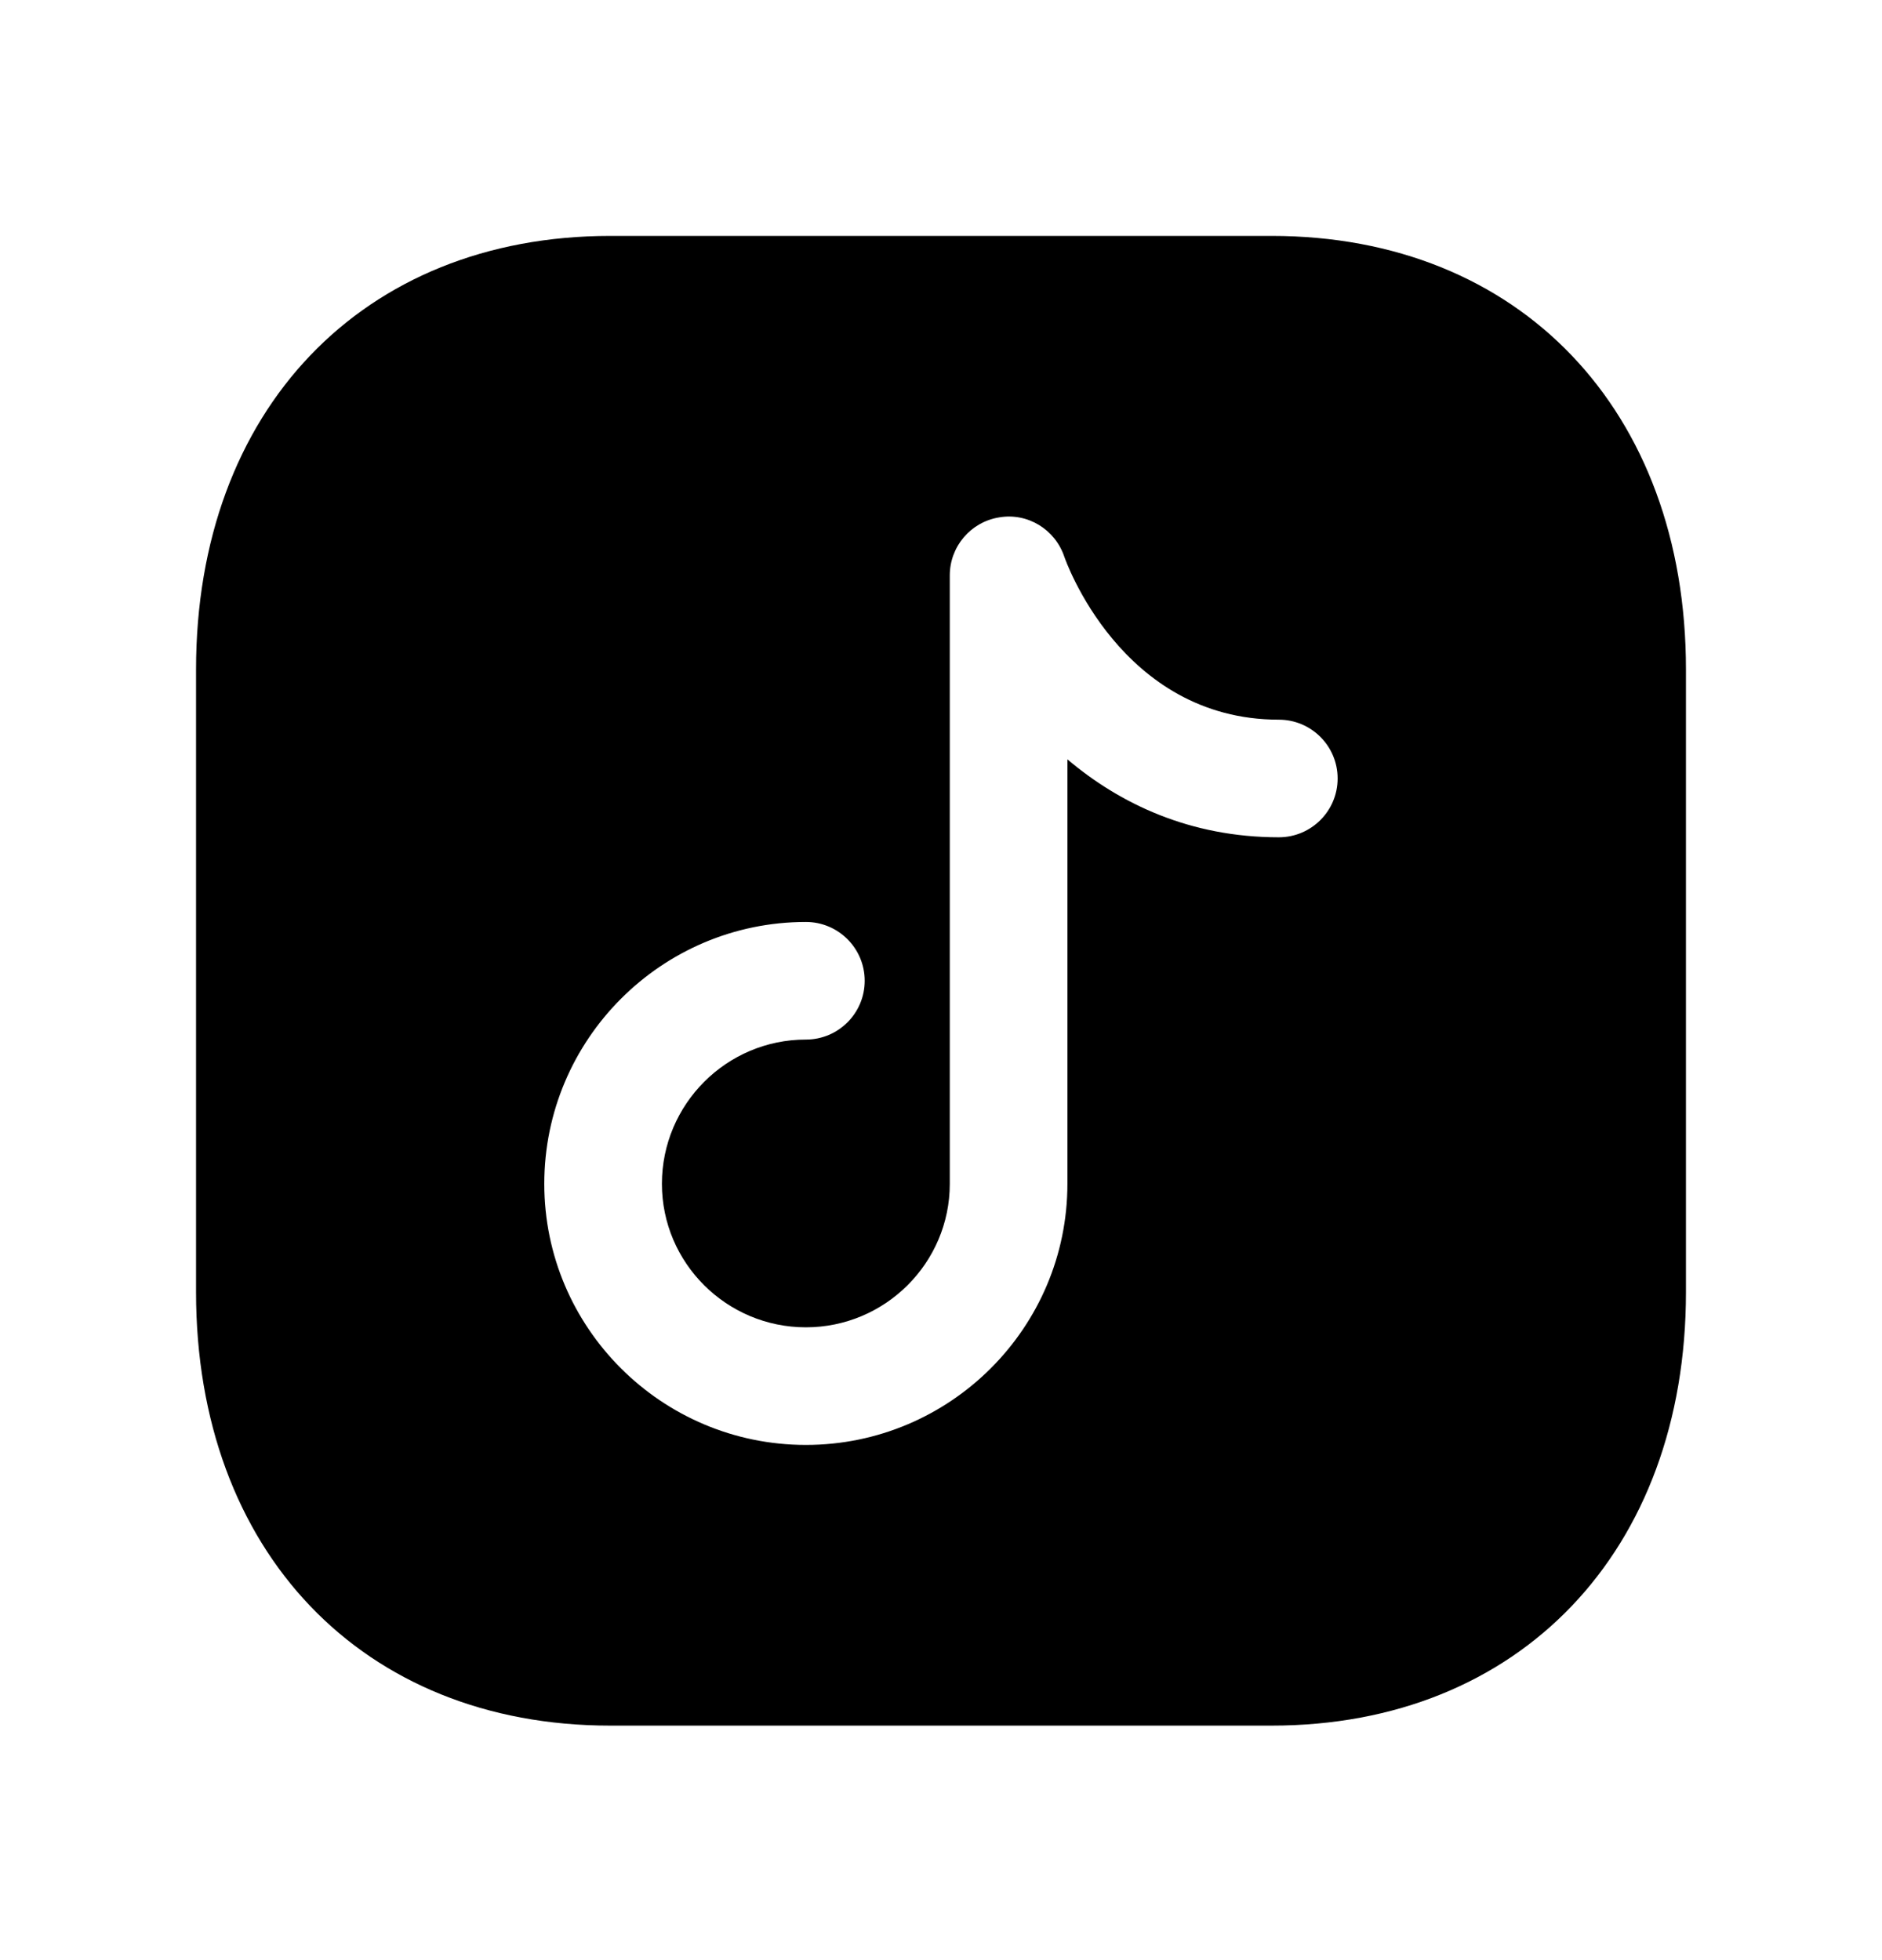 <svg width="24" height="25" viewBox="0 0 24 25" fill="none" xmlns="http://www.w3.org/2000/svg">
<path fill-rule="evenodd" clip-rule="evenodd" d="M16.308 10.679C15.175 10.679 14.281 10.251 13.612 9.685V15.099C13.612 16.935 12.116 18.429 10.277 18.429C8.437 18.429 6.941 16.935 6.941 15.099C6.941 13.257 8.437 11.759 10.277 11.759C10.691 11.759 11.027 12.095 11.027 12.509C11.027 12.923 10.691 13.259 10.277 13.259C9.265 13.259 8.441 14.084 8.441 15.099C8.441 16.108 9.265 16.929 10.277 16.929C11.288 16.929 12.112 16.108 12.112 15.099V7.339C12.112 6.971 12.378 6.658 12.741 6.599C13.104 6.536 13.456 6.752 13.573 7.102C13.58 7.122 14.29 9.179 16.308 9.179C16.722 9.179 17.058 9.515 17.058 9.929C17.058 10.343 16.722 10.679 16.308 10.679ZM16.217 3.009H7.782C4.622 3.009 2.5 5.232 2.5 8.539V16.479C2.5 19.786 4.622 22.009 7.782 22.009H16.216C19.376 22.009 21.5 19.786 21.5 16.479V8.539C21.5 5.232 19.377 3.009 16.217 3.009Z" fill="black"/>
</svg>